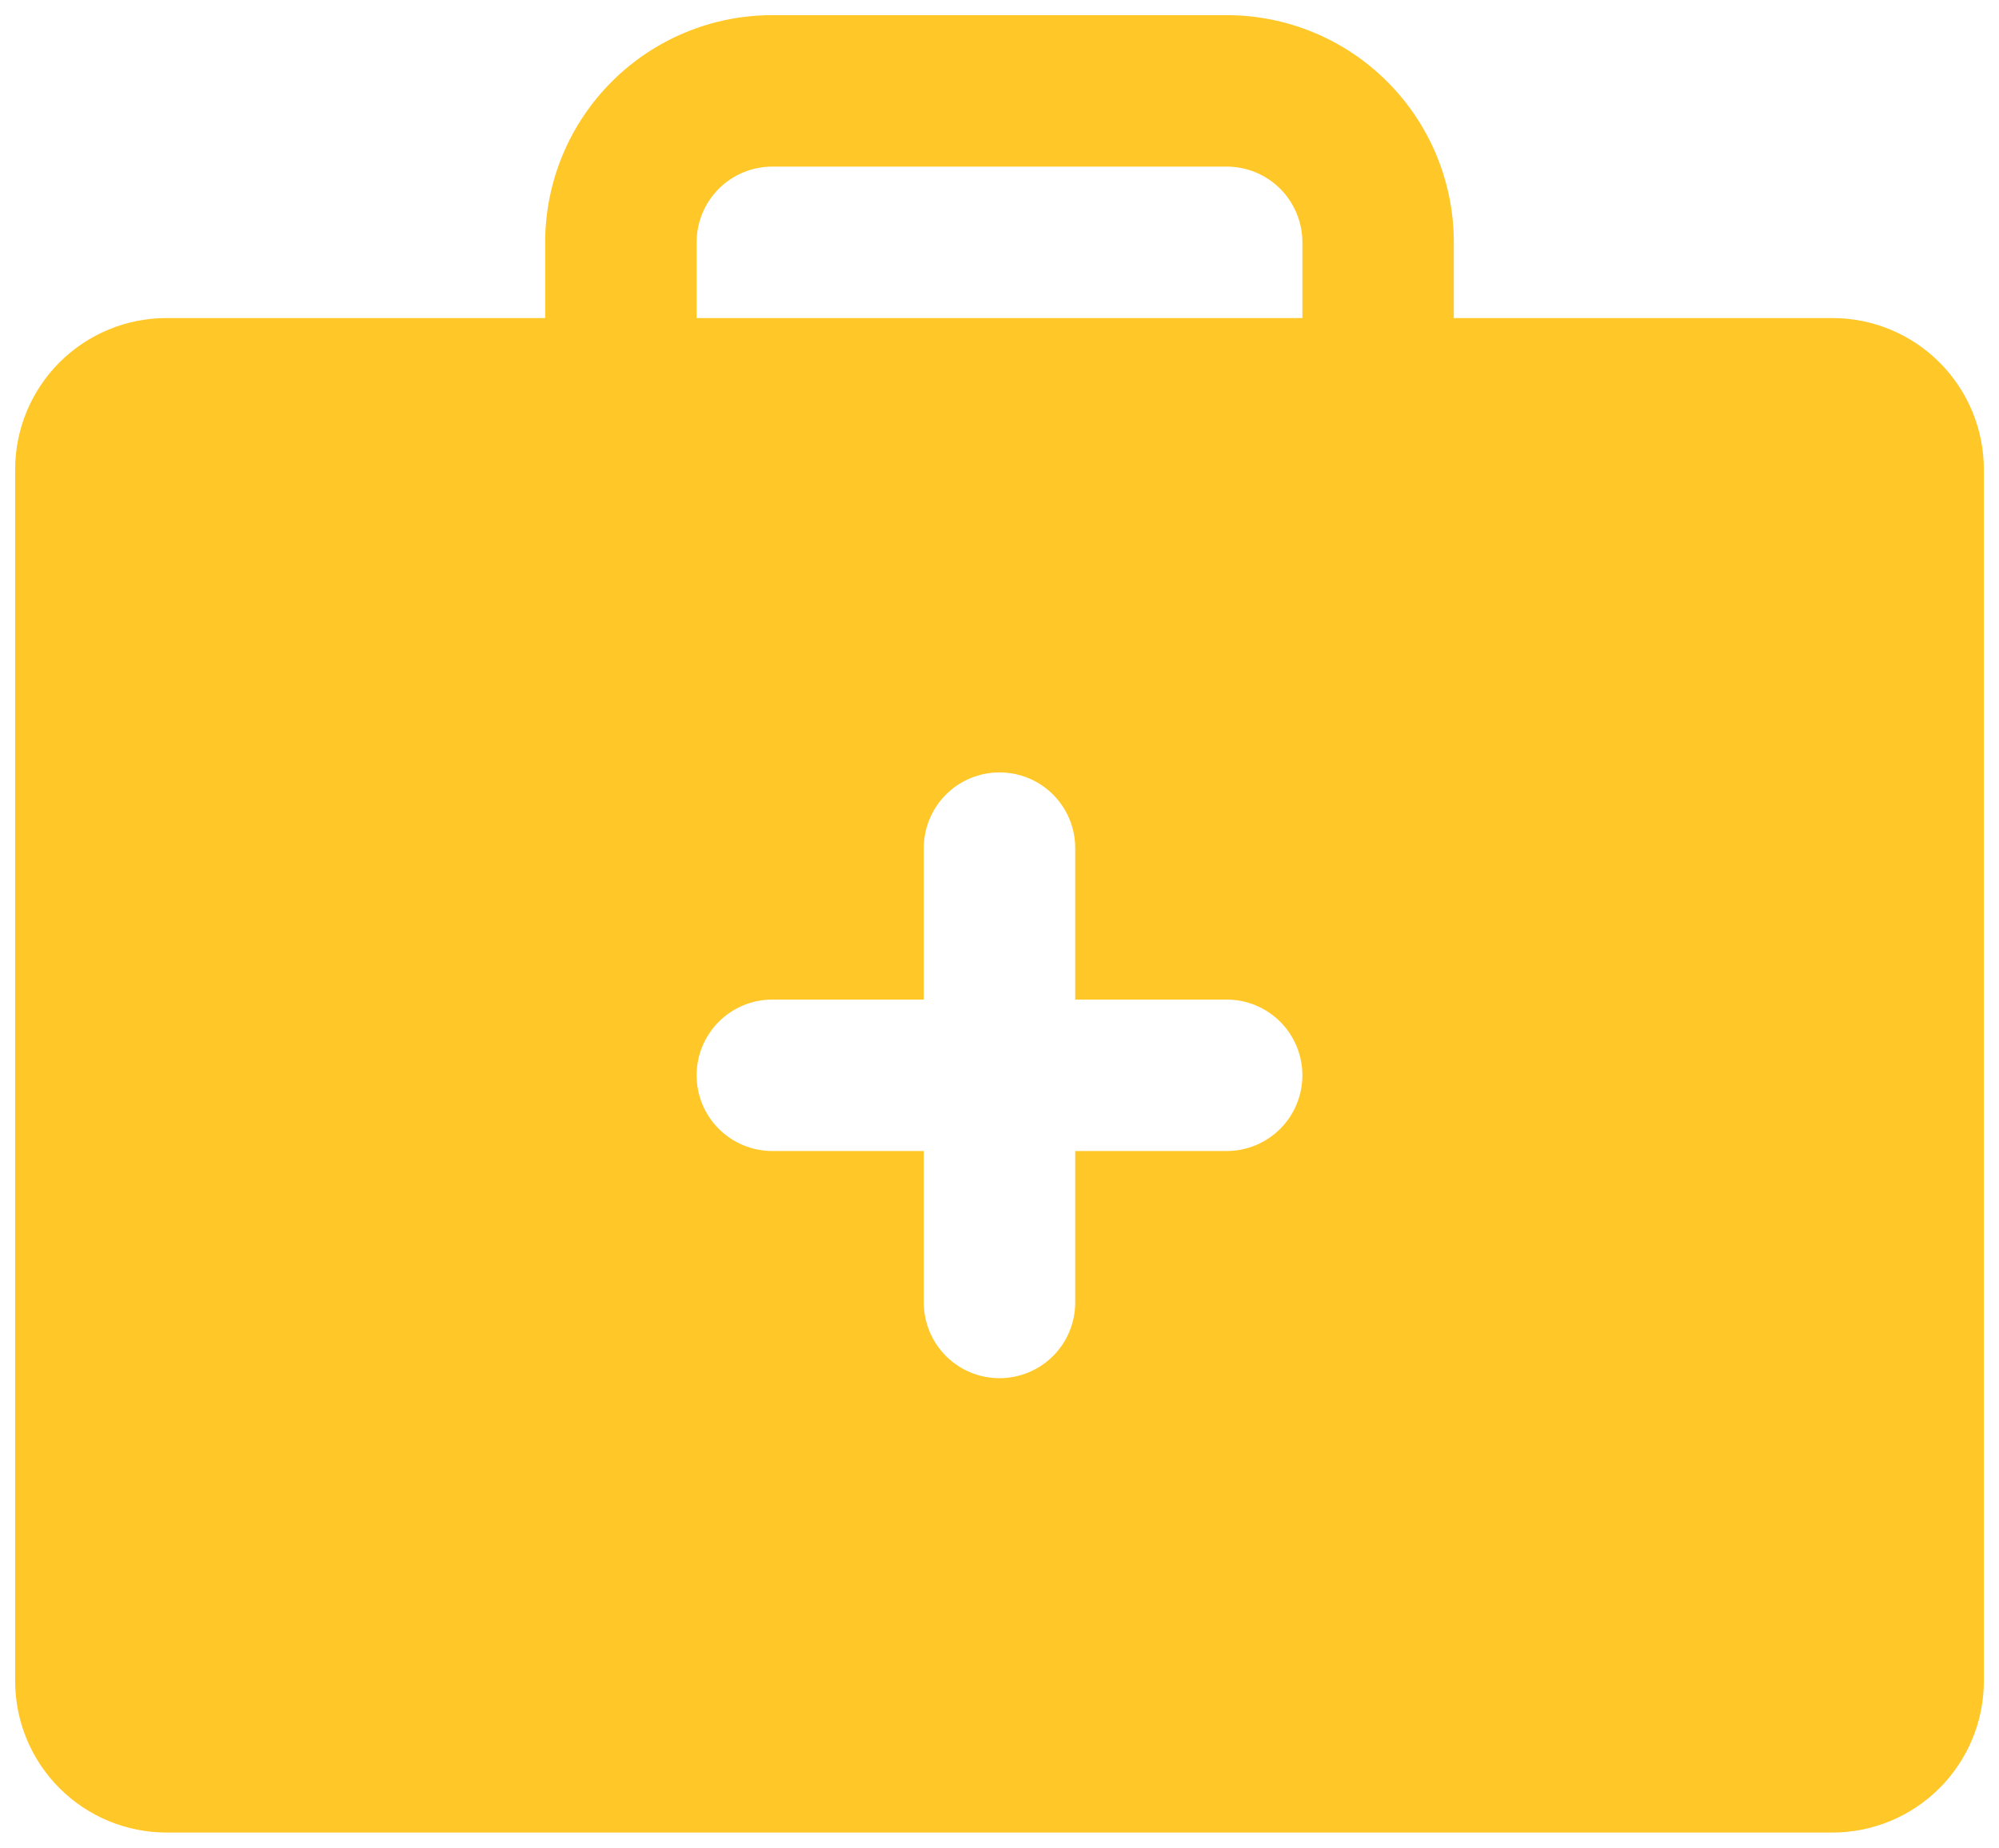 <svg width="66" height="61" viewBox="0 0 66 61" fill="none" xmlns="http://www.w3.org/2000/svg">
<path d="M60.5 10.5H48V8C48 6.011 47.21 4.103 45.803 2.697C44.397 1.29 42.489 0.5 40.5 0.5H25.5C23.511 0.5 21.603 1.29 20.197 2.697C18.79 4.103 18 6.011 18 8V10.5H5.5C4.174 10.5 2.902 11.027 1.964 11.964C1.027 12.902 0.5 14.174 0.5 15.5V55.5C0.5 56.826 1.027 58.098 1.964 59.035C2.902 59.973 4.174 60.5 5.5 60.5H60.5C61.826 60.5 63.098 59.973 64.035 59.035C64.973 58.098 65.5 56.826 65.5 55.5V15.5C65.5 14.174 64.973 12.902 64.035 11.964C63.098 11.027 61.826 10.5 60.5 10.5ZM40.5 38H35.5V43C35.5 43.663 35.237 44.299 34.768 44.768C34.299 45.237 33.663 45.5 33 45.5C32.337 45.5 31.701 45.237 31.232 44.768C30.763 44.299 30.5 43.663 30.5 43V38H25.5C24.837 38 24.201 37.737 23.732 37.268C23.263 36.799 23 36.163 23 35.5C23 34.837 23.263 34.201 23.732 33.732C24.201 33.263 24.837 33 25.5 33H30.5V28C30.5 27.337 30.763 26.701 31.232 26.232C31.701 25.763 32.337 25.5 33 25.5C33.663 25.5 34.299 25.763 34.768 26.232C35.237 26.701 35.5 27.337 35.5 28V33H40.5C41.163 33 41.799 33.263 42.268 33.732C42.737 34.201 43 34.837 43 35.5C43 36.163 42.737 36.799 42.268 37.268C41.799 37.737 41.163 38 40.5 38ZM43 10.5H23V8C23 7.337 23.263 6.701 23.732 6.232C24.201 5.763 24.837 5.5 25.5 5.5H40.5C41.163 5.5 41.799 5.763 42.268 6.232C42.737 6.701 43 7.337 43 8V10.5Z" fill="#FFC727"/>
</svg>
